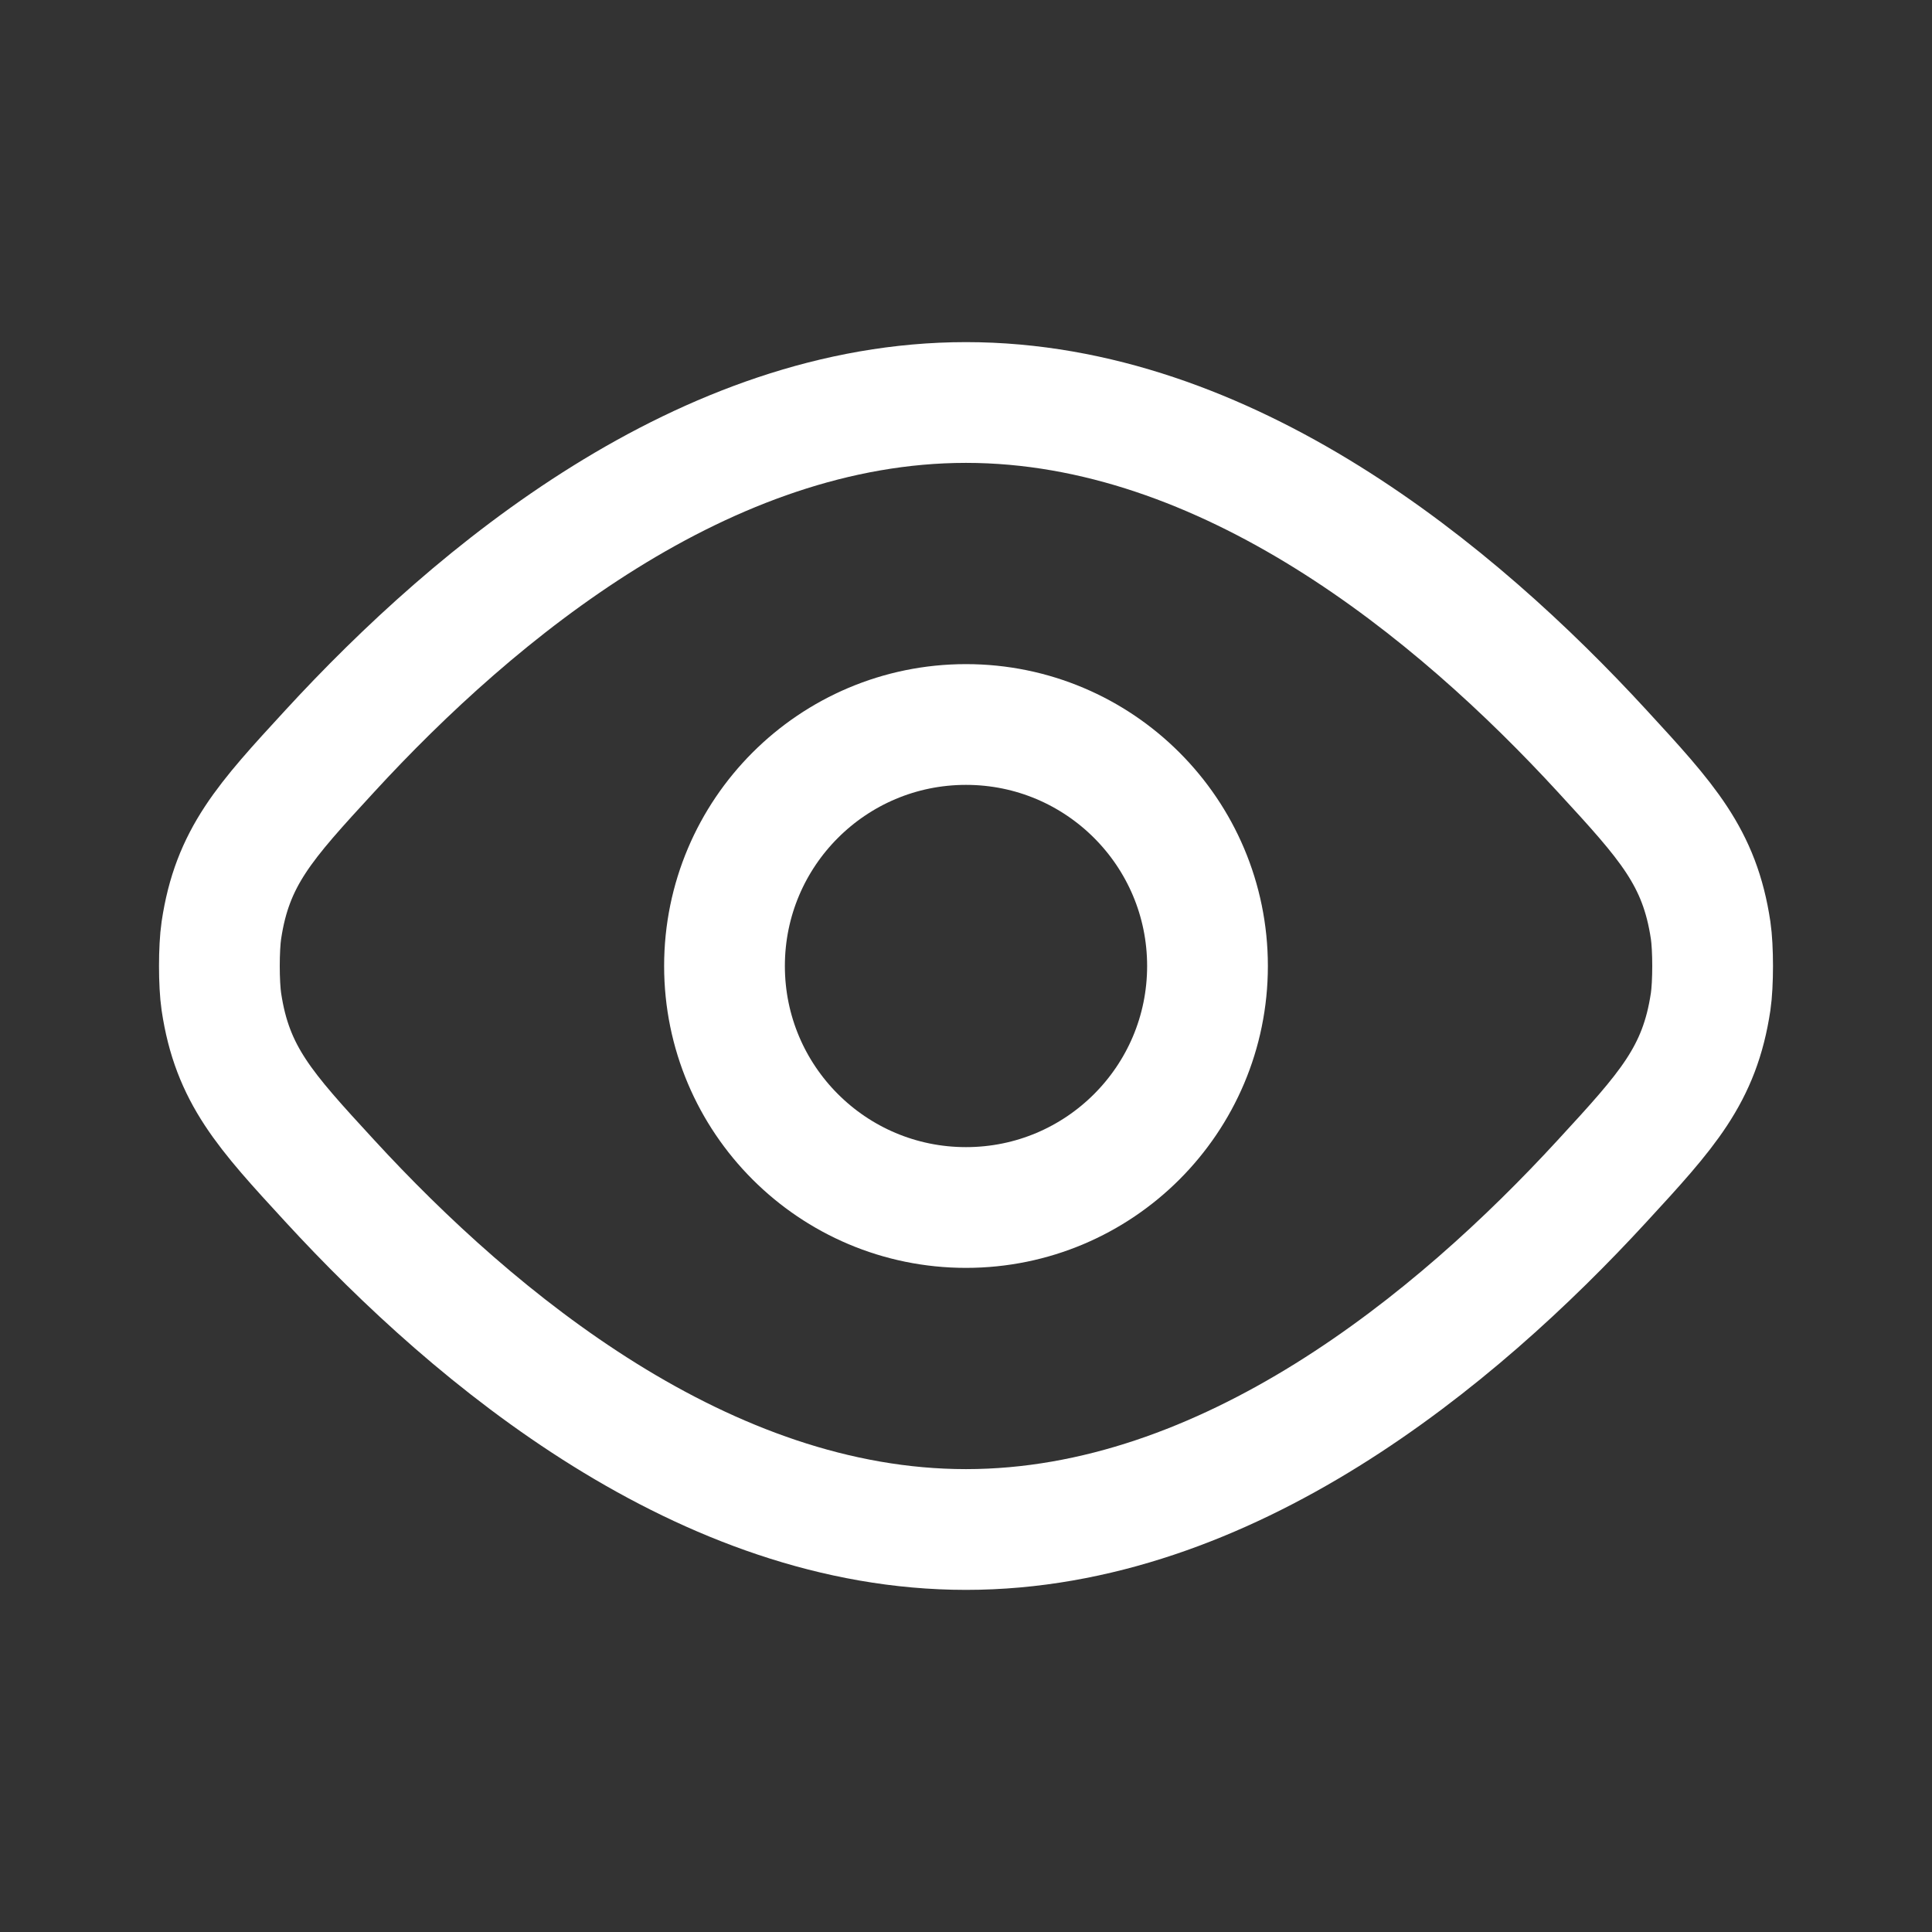 <svg width="24" height="24" viewBox="0 0 24 24" fill="none" xmlns="http://www.w3.org/2000/svg">
<rect x="0" y="0" width="24" height="24" fill="#333333" stroke="none"/>
<path d="M12 5C15.241 5 18.085 7.352 19.903 9.33C20.71 10.207 21.114 10.646 21.25 11.556C21.283 11.778 21.283 12.222 21.25 12.444C21.114 13.354 20.71 13.793 19.903 14.67C18.085 16.648 15.241 19 12 19C8.759 19 5.915 16.648 4.097 14.67C3.29 13.793 2.886 13.354 2.75 12.444C2.717 12.222 2.717 11.778 2.75 11.556C2.886 10.646 3.29 10.207 4.097 9.33C5.915 7.352 8.759 5 12 5Z" stroke="white" stroke-width="1.5" stroke-linejoin="round"/>
<path d="M15 12C15 13.657 13.657 15 12 15C10.343 15 9 13.657 9 12C9 10.343 10.343 9 12 9C13.657 9 15 10.343 15 12Z" stroke="white" stroke-width="1.5" stroke-linejoin="round"/>
</svg>
